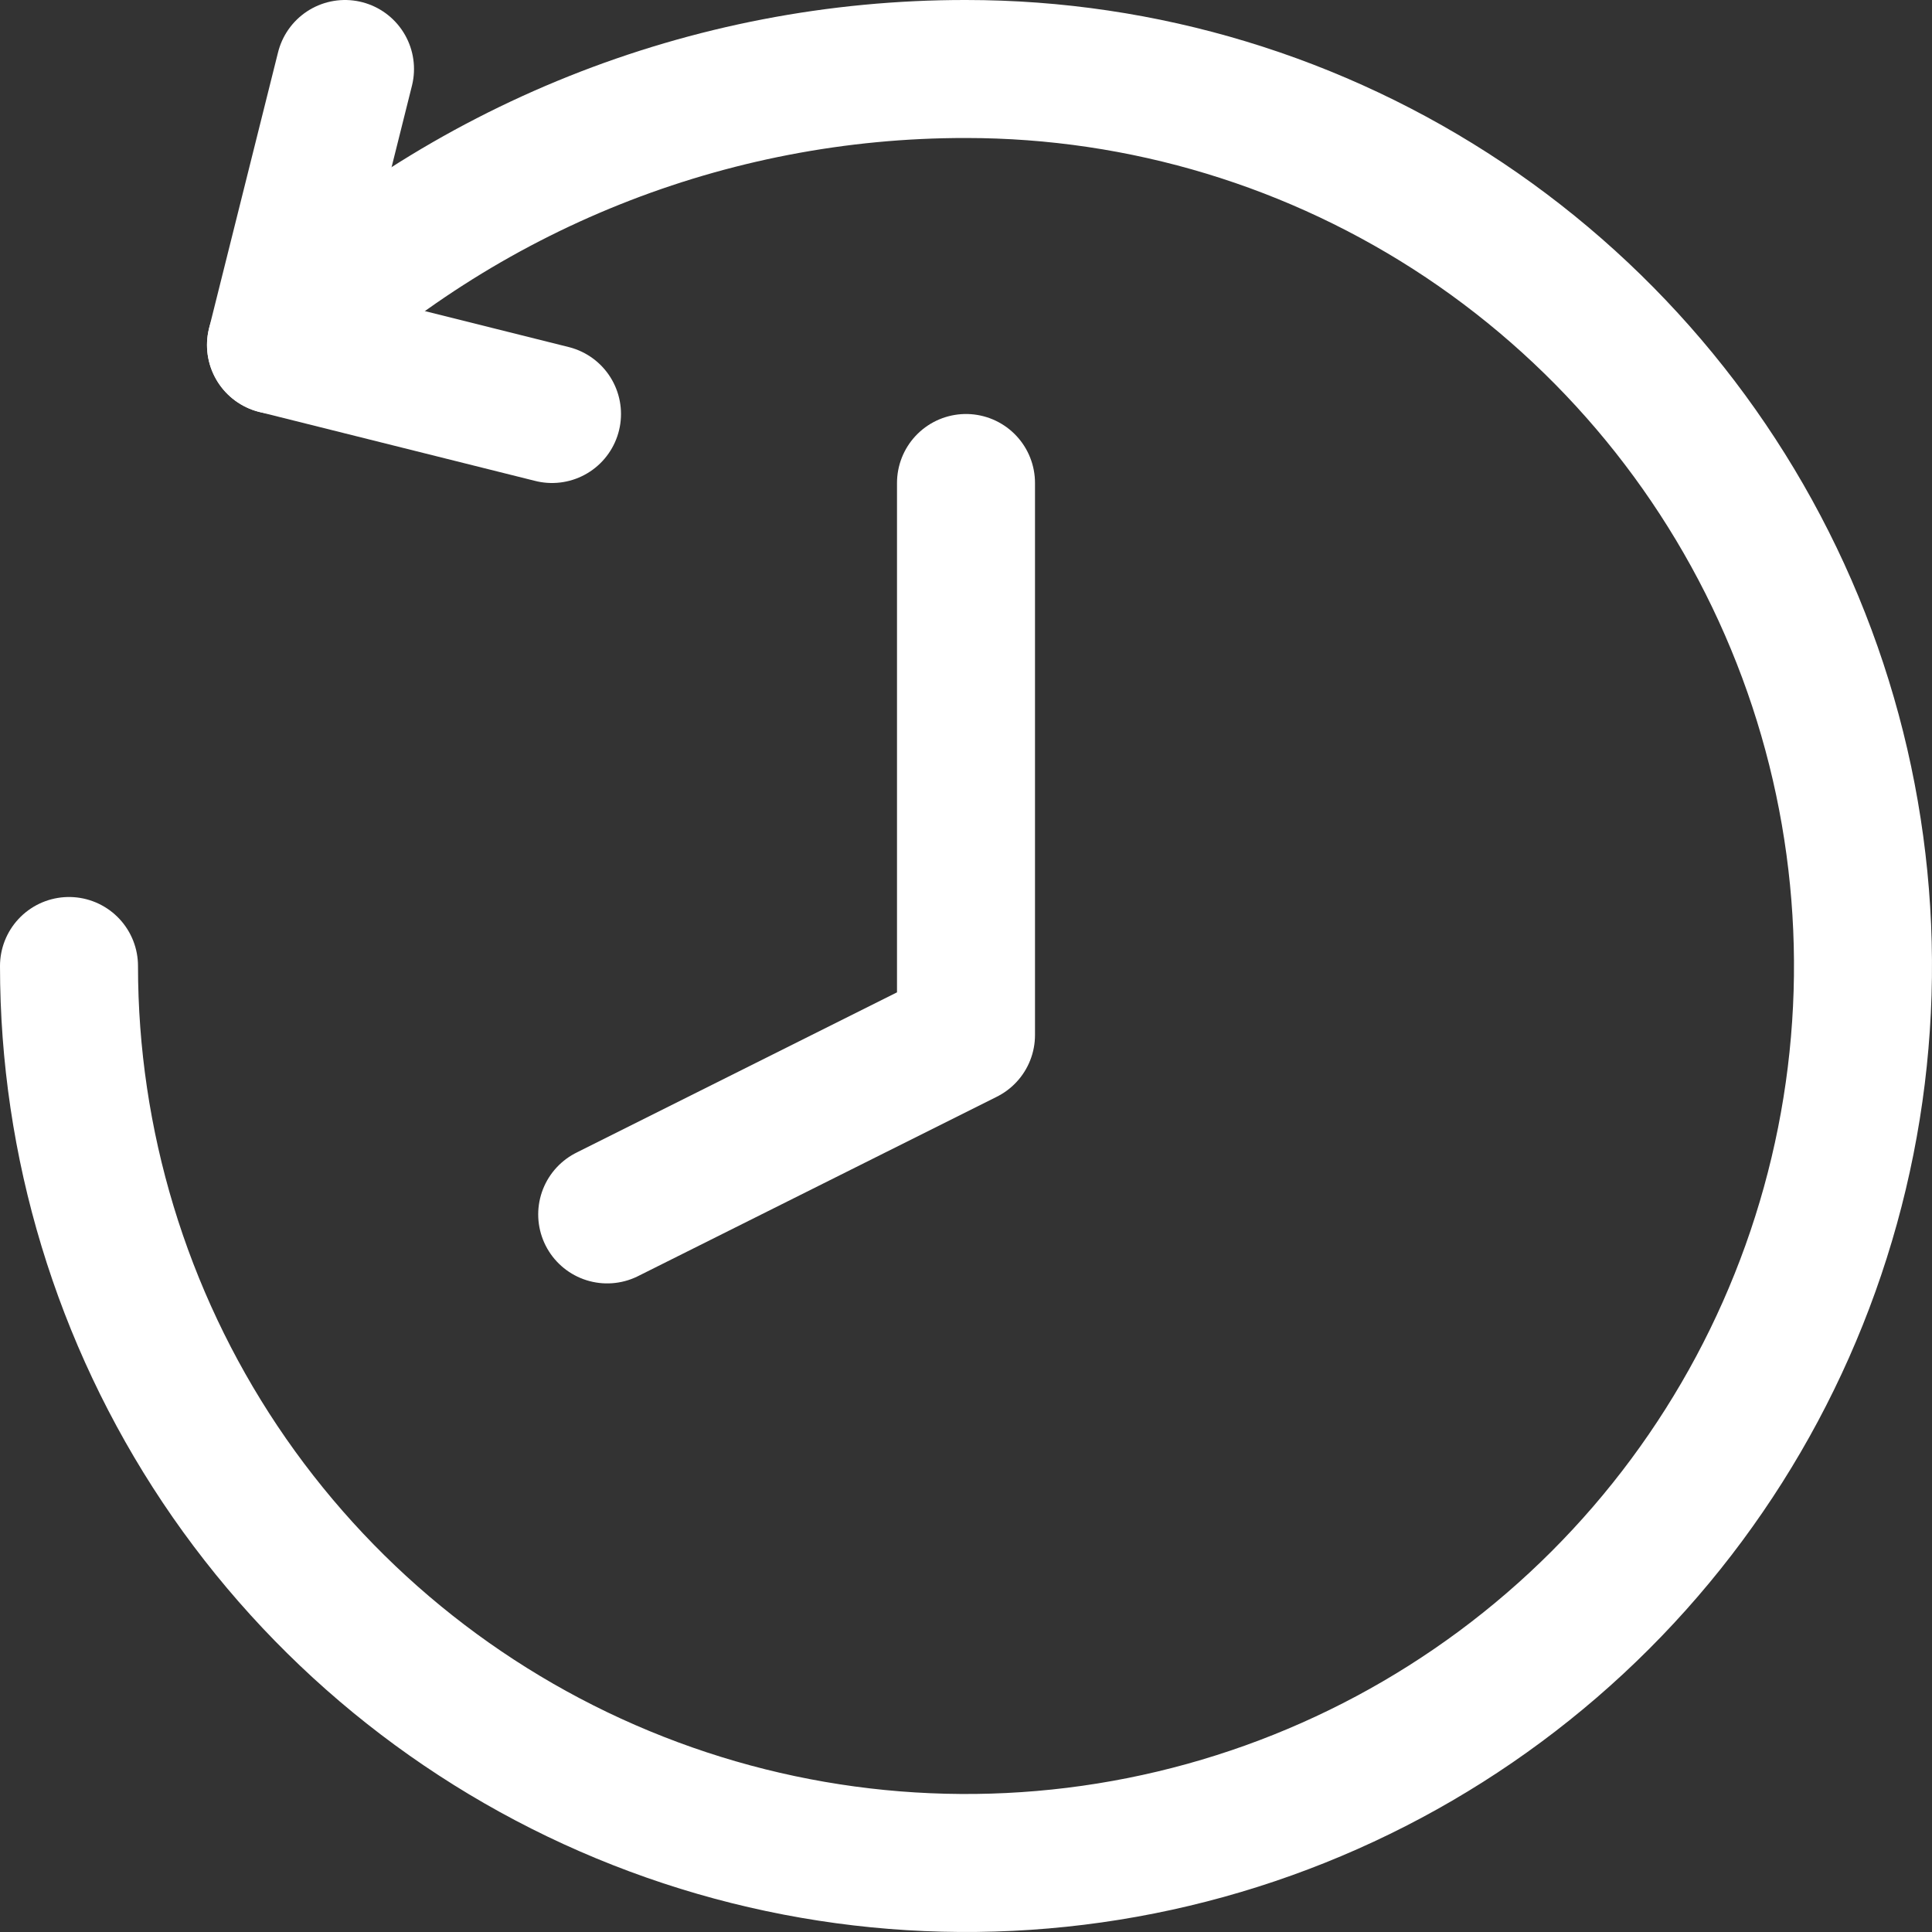 <svg width="14" height="14" viewBox="0 0 14 14" fill="none" xmlns="http://www.w3.org/2000/svg">
<rect x="0" y="0" width="14" height="14" fill="#333333" stroke="none"/>
<g clip-path="url(#clip0_1552_22418)">
<path d="M0.5 7C0.5 8.286 0.881 9.542 1.595 10.611C2.31 11.68 3.325 12.513 4.513 13.005C5.7 13.497 7.007 13.626 8.268 13.375C9.529 13.124 10.687 12.505 11.596 11.596C12.505 10.687 13.124 9.529 13.375 8.268C13.626 7.007 13.497 5.7 13.005 4.513C12.513 3.325 11.68 2.31 10.611 1.595C9.542 0.881 8.286 0.5 7 0.5C5.138 0.498 3.347 1.214 2 2.5" stroke="white" stroke-linecap="round" stroke-linejoin="round"/>
<path d="M2.5 0.5L2 2.5L4 3" stroke="white" stroke-linecap="round" stroke-linejoin="round"/>
<path d="M7 3.5V7.5L4.4 8.8" stroke="white" stroke-linecap="round" stroke-linejoin="round"/>
</g>
<defs>
<clipPath id="clip0_1552_22418">
<rect width="14" height="14" fill="white"/>
</clipPath>
</defs>
</svg>
